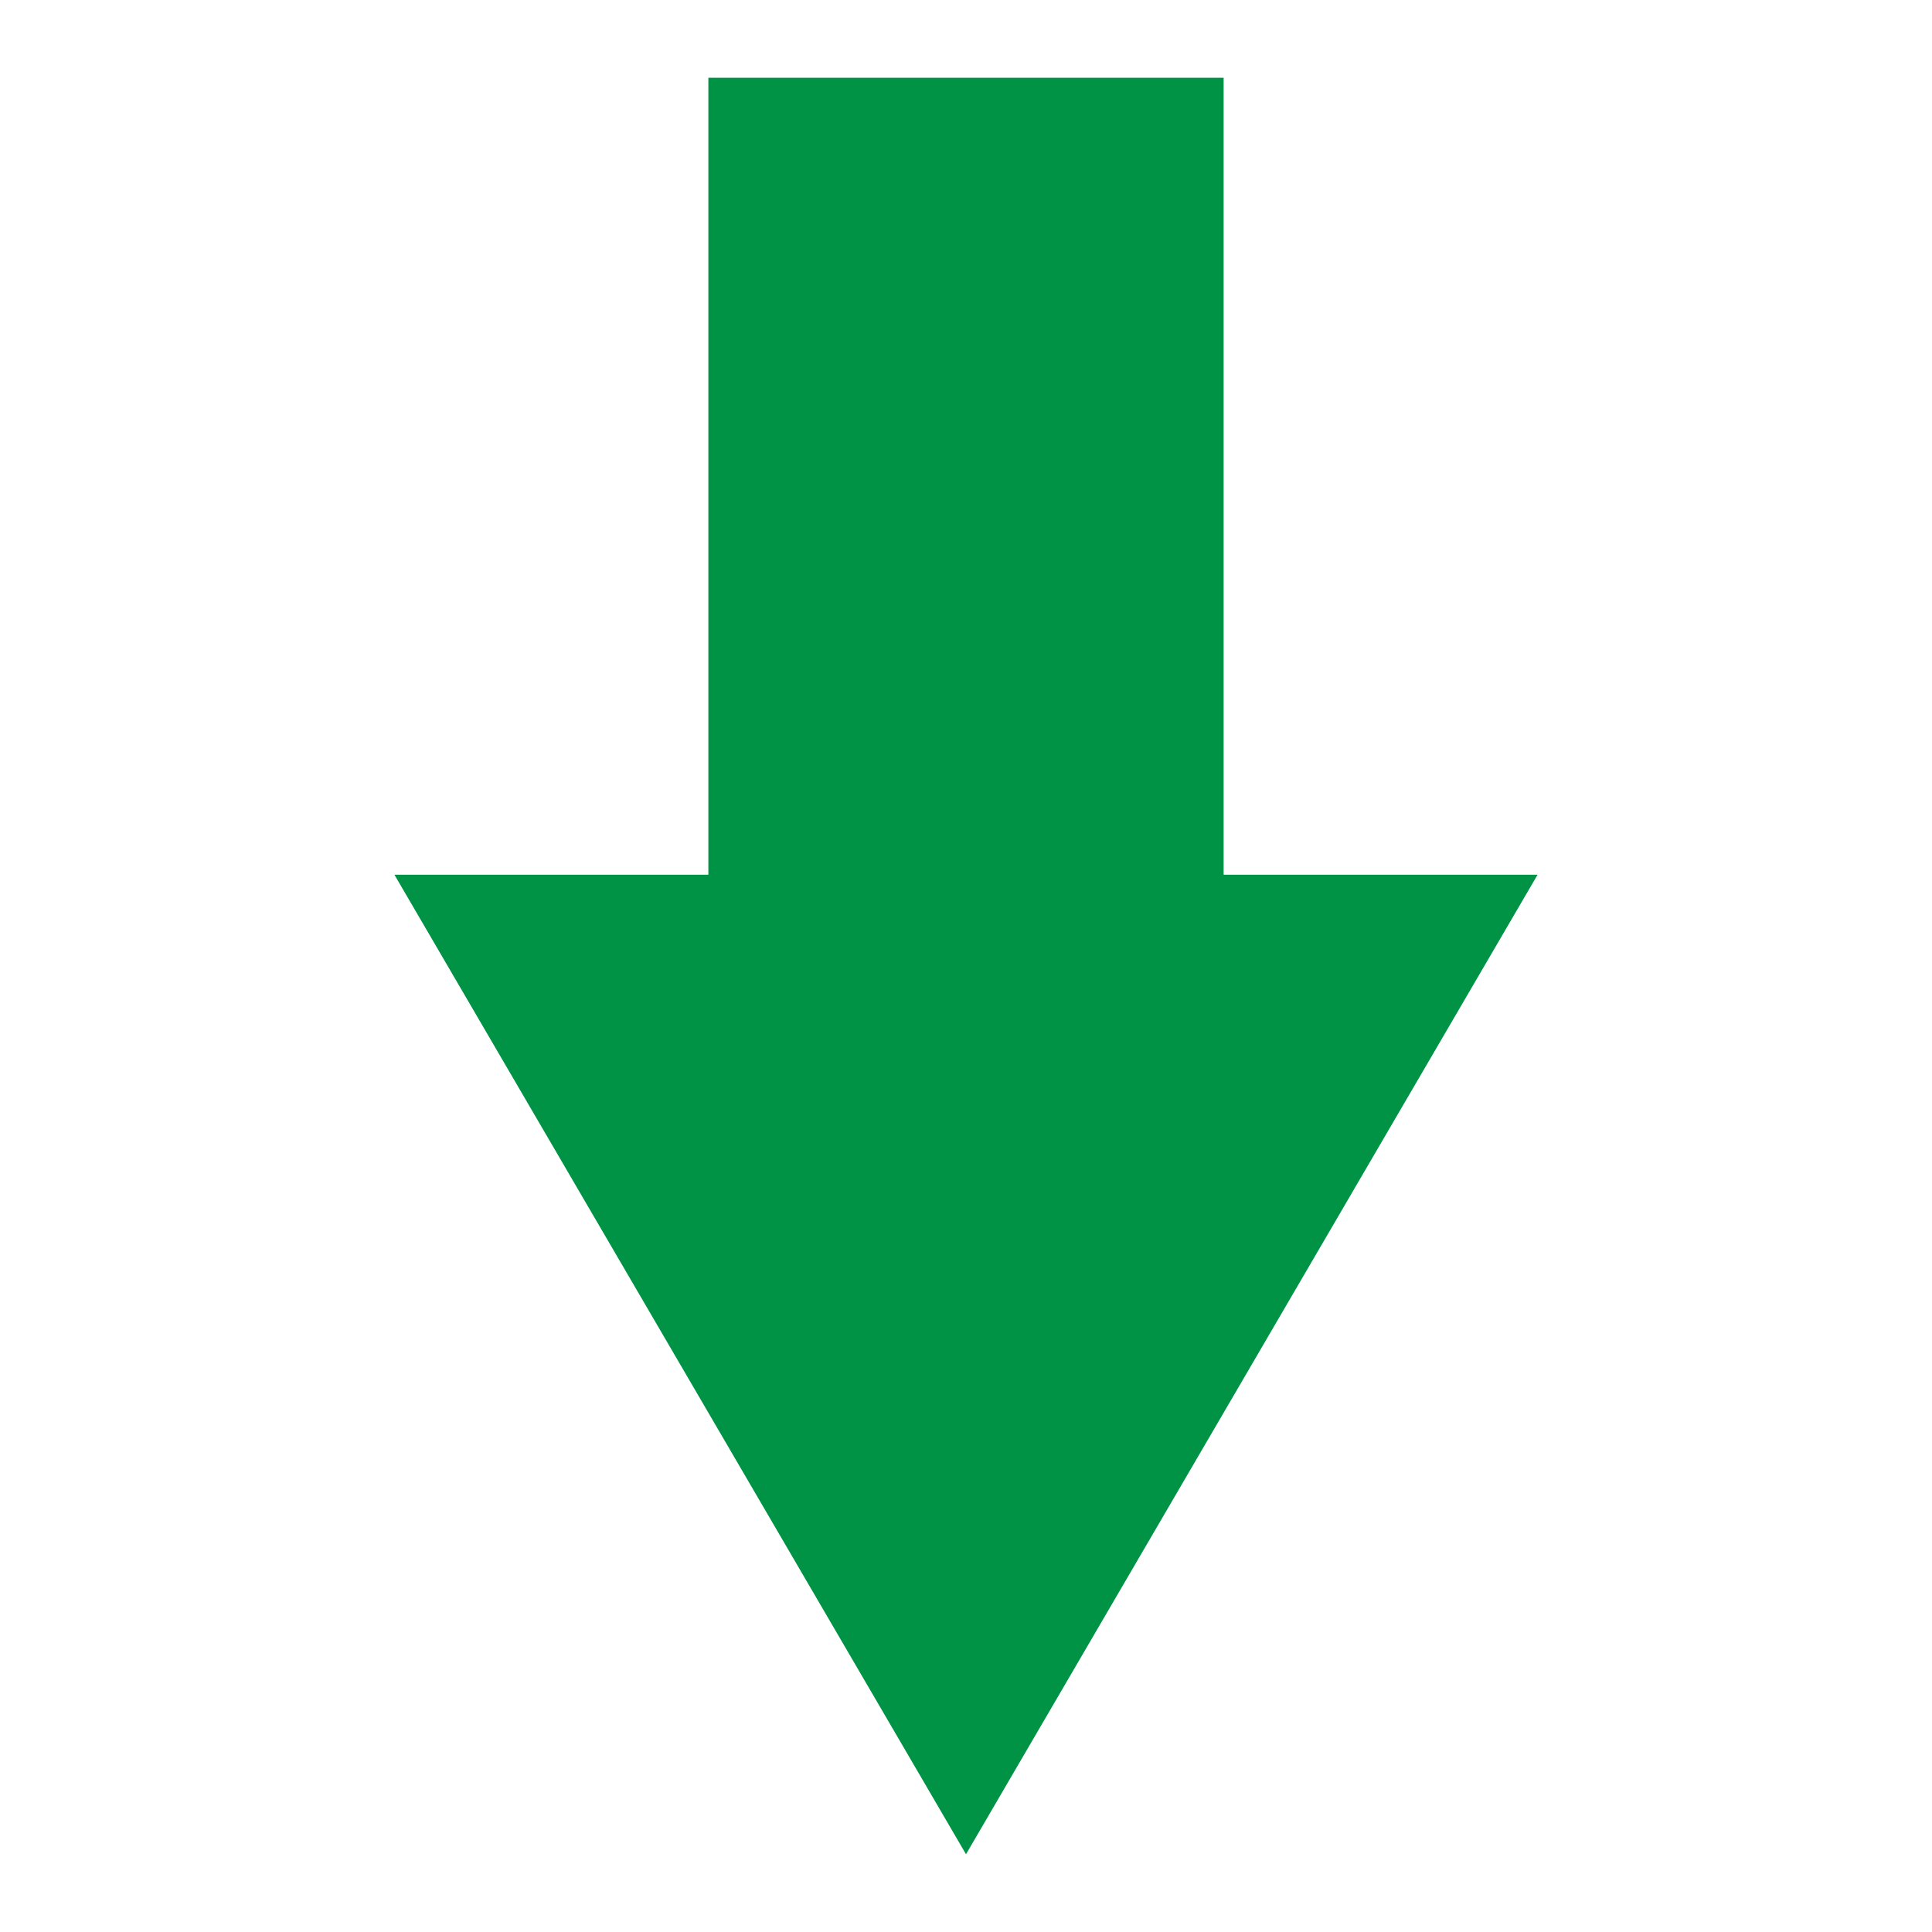 <?xml version="1.0" encoding="UTF-8"?><svg id="Layer_1" xmlns="http://www.w3.org/2000/svg" viewBox="0 0 200 200"><polygon points="40.83 90.55 100 191.95 159.17 90.55 126.67 90.55 126.67 8.05 73.33 8.05 73.33 90.55 40.83 90.55" style="fill:#009245;"/></svg>
